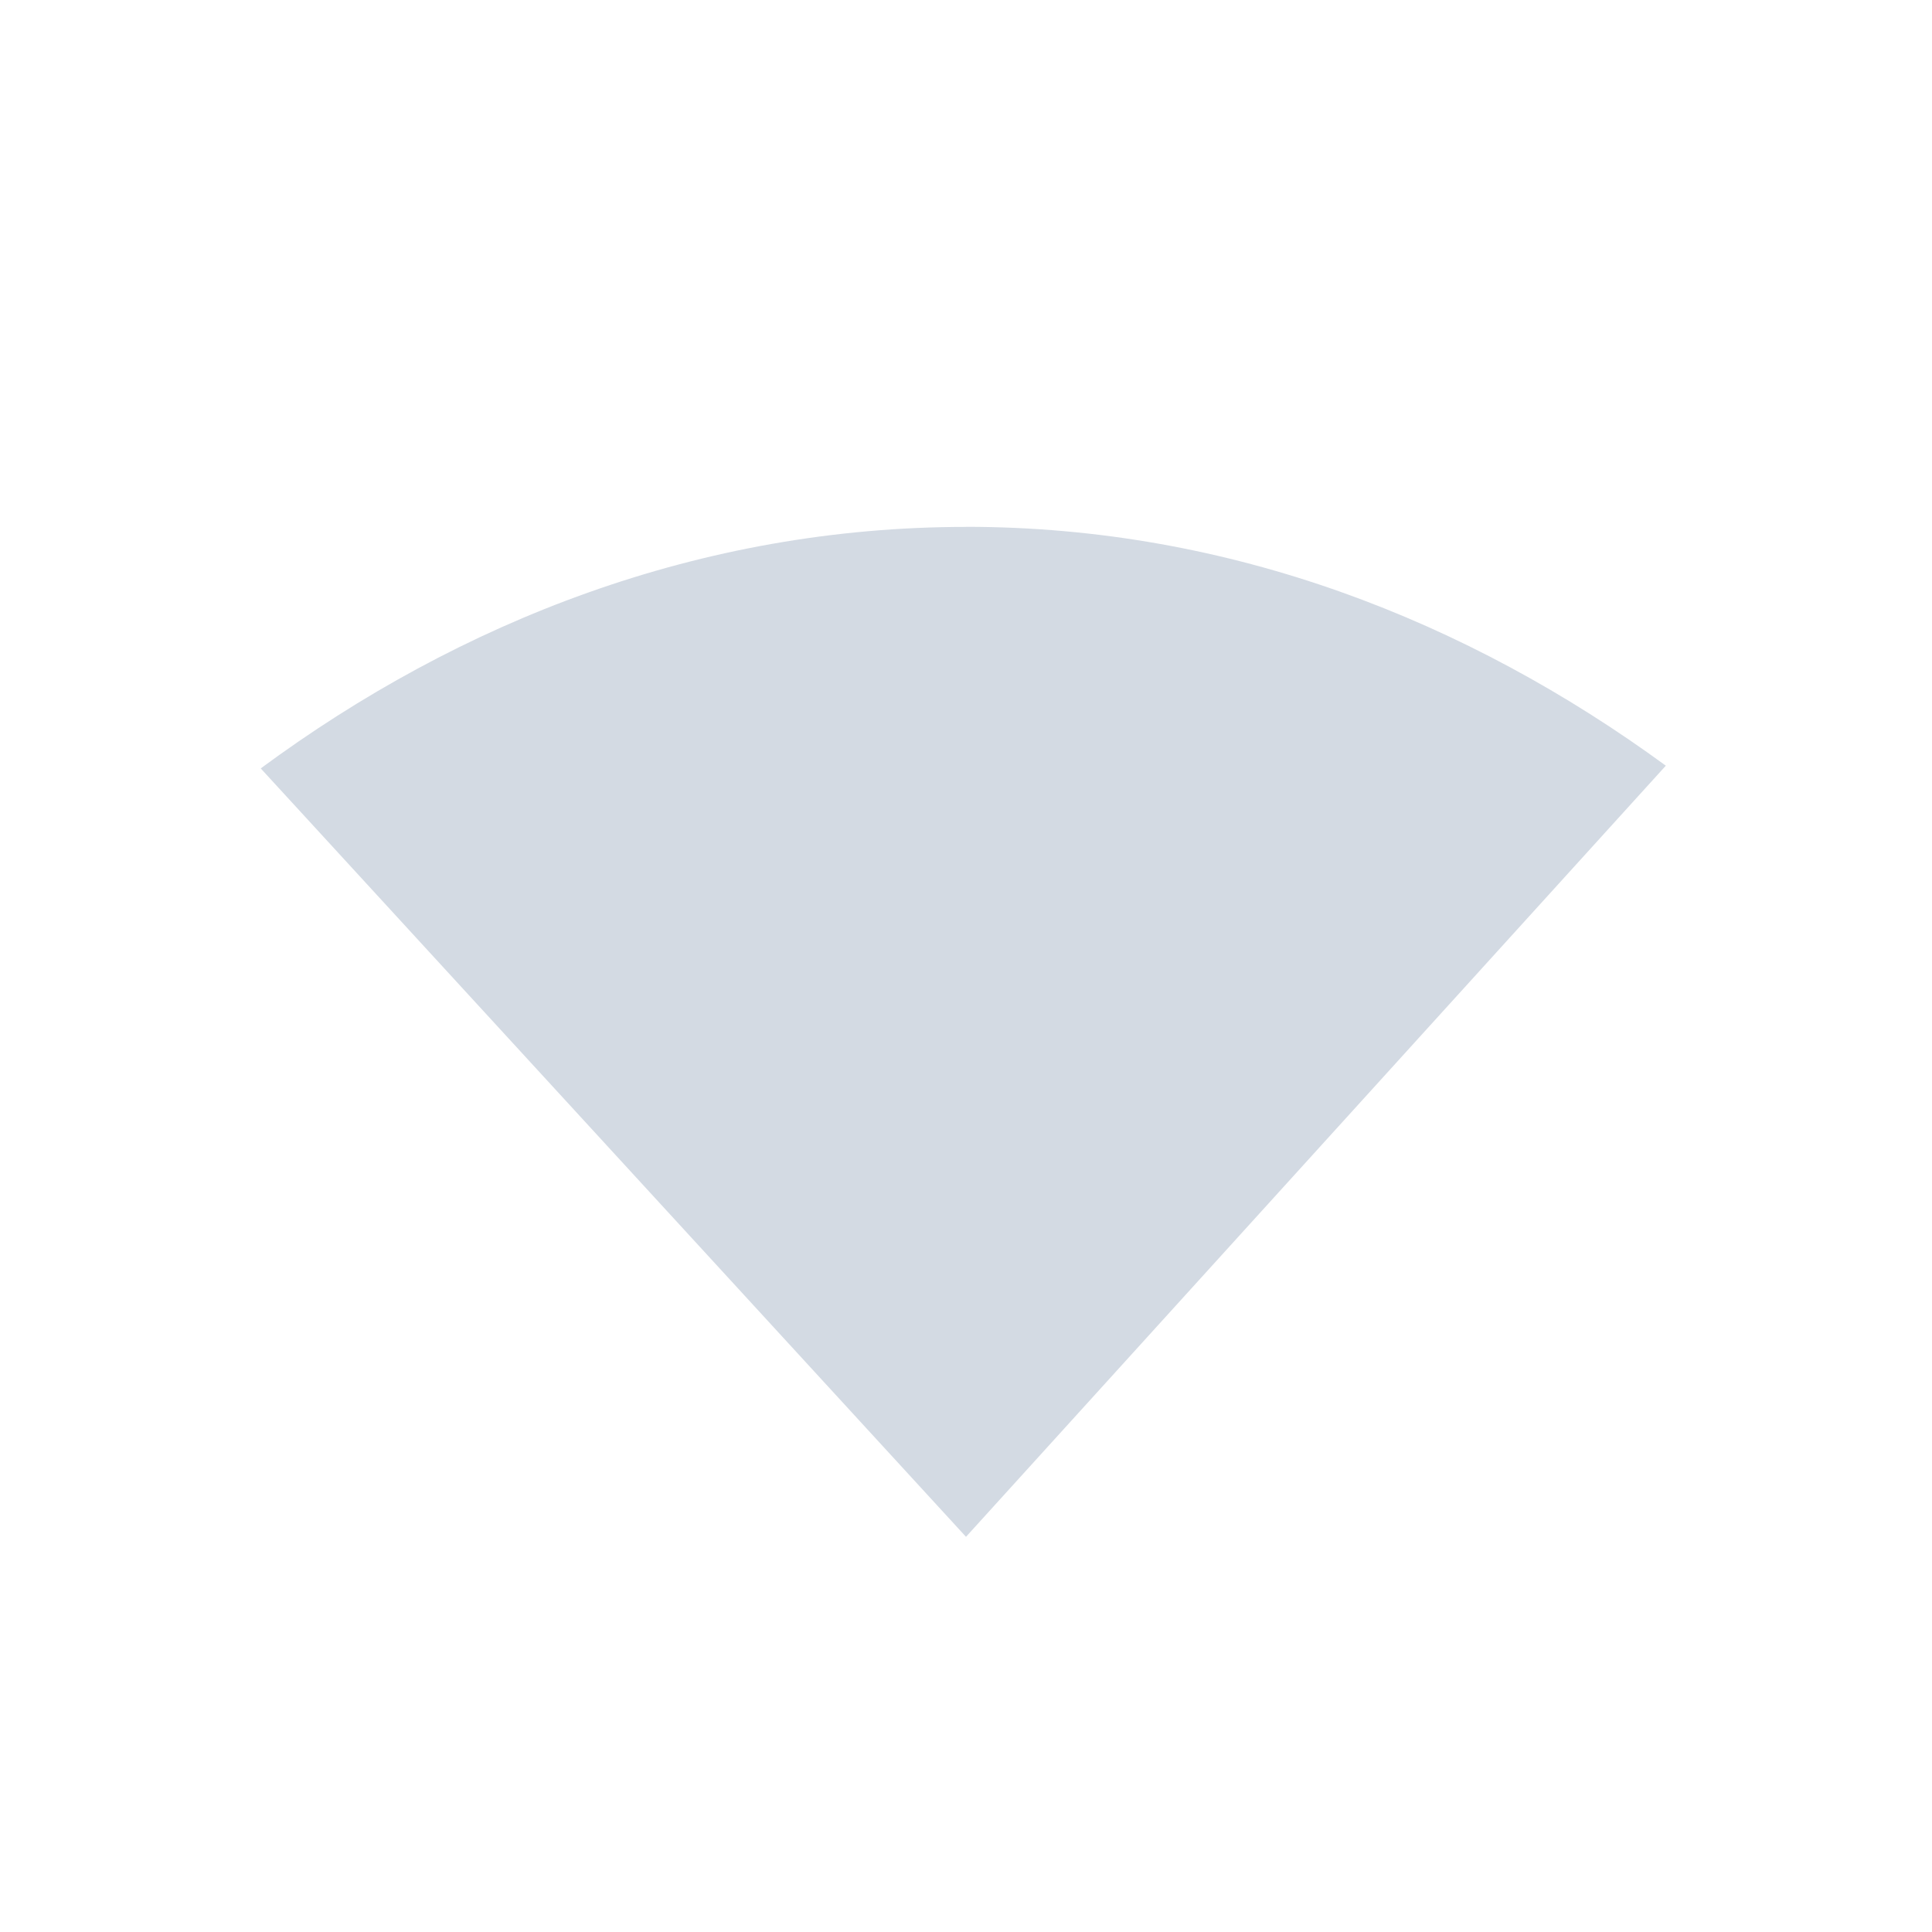 <?xml version="1.0" encoding="UTF-8" standalone="no"?>
<svg xmlns="http://www.w3.org/2000/svg" height="22" width="22" version="1.1" viewBox="0 0 22 22">
 <g transform="translate(-33 -503.36)">
  <rect style="color:#bebebe" transform="rotate(-90)" height="22" width="22" y="33" x="-525.36" fill="none"/>
  <path style="color:#d3dae3" d="m44 509.36c-3.034 0-5.766 1.078-8.031 2.75l8.031 8.75 7.969-8.781c-2.257-1.65-4.958-2.72-7.969-2.72z" fill="#d3dae3"/>
 </g>
</svg>

